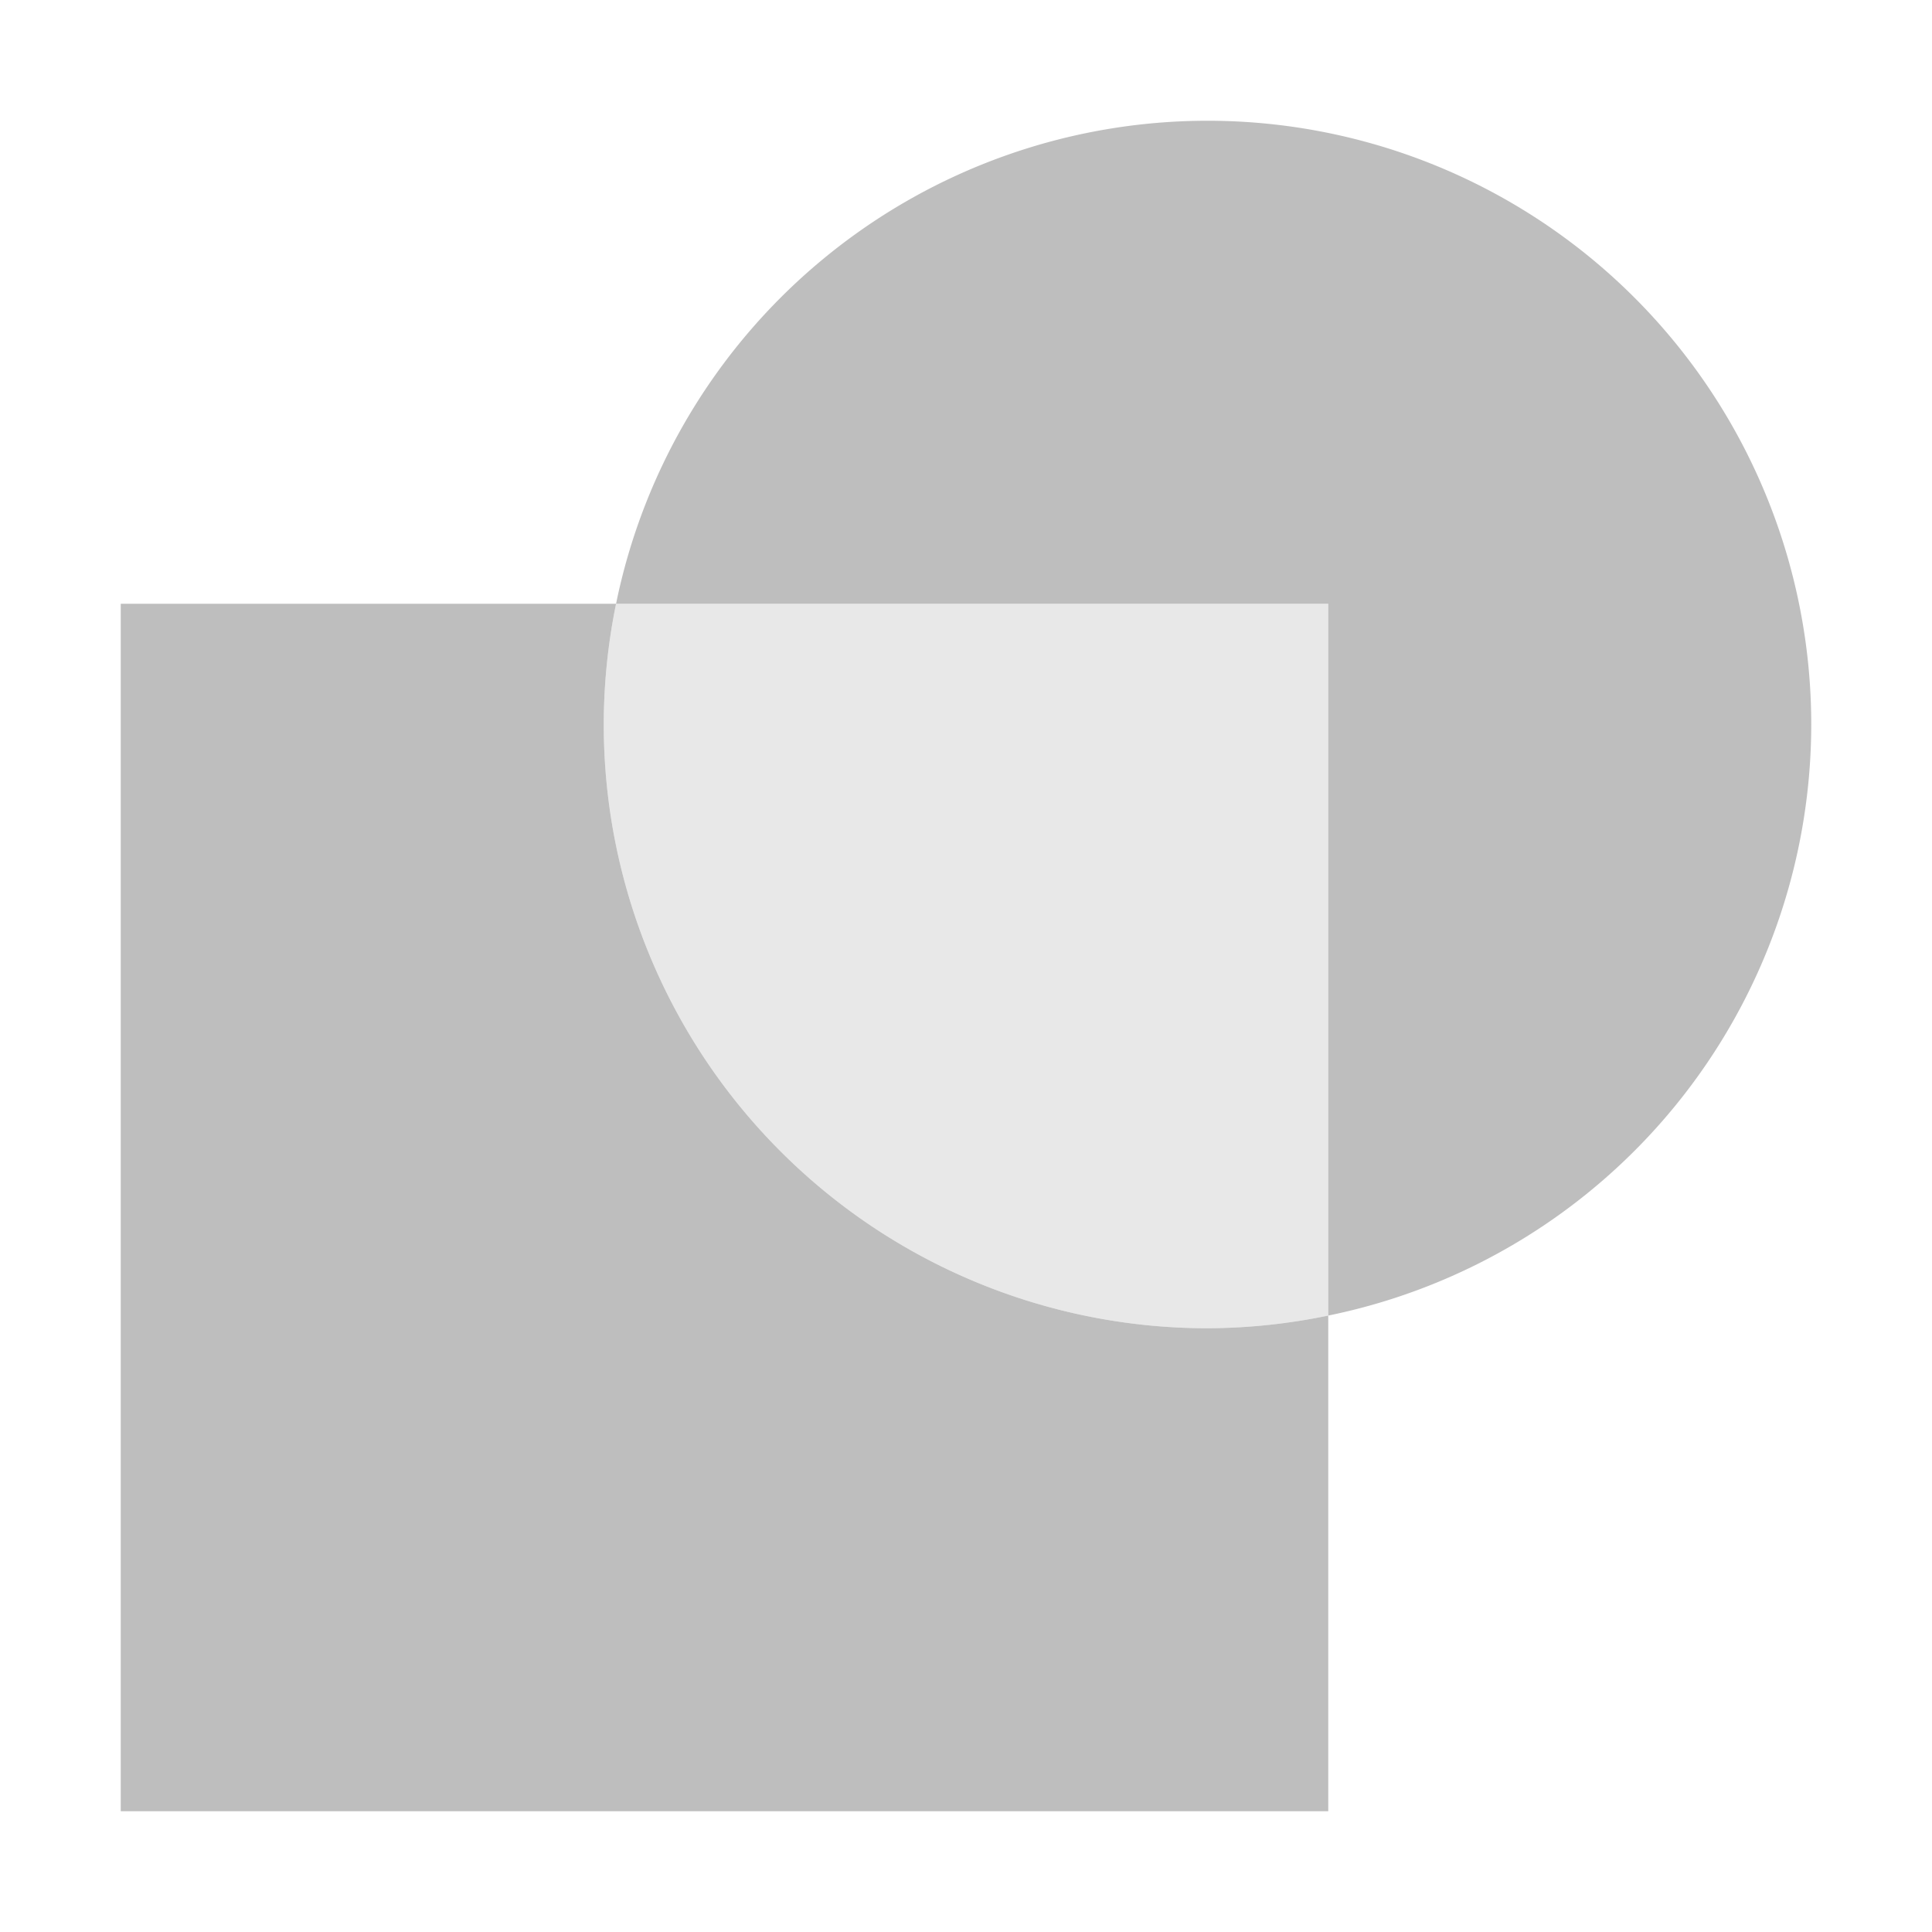 <svg height="16" width="16" xmlns="http://www.w3.org/2000/svg"><g fill="#bebebe"><path d="m5.102 5a5 5 0 0 0 -.102 1 5 5 0 0 0 5 5 5 5 0 0 0 1-.105v-5.895z" opacity=".35"/><path d="m10 1a5 5 0 0 0 -4.898 4h5.898v5.895a5 5 0 0 0 4-4.895 5 5 0 0 0 -5-5zm-5 5a5 5 0 0 0 .021.441 5 5 0 0 1 -.021-.441zm.047.65a5 5 0 0 0 .043.275 5 5 0 0 1 -.043-.275zm.096.512a5 5 0 0 0 .061.242 5 5 0 0 1 -.061-.242zm.145.492a5 5 0 0 0 .08.221 5 5 0 0 1 -.08-.221zm.199.482a5 5 0 0 0 .086.178 5 5 0 0 1 -.086-.178zm.23.432a5 5 0 0 0 .115.188 5 5 0 0 1 -.115-.188zm.273.408a5 5 0 0 0 .137.18 5 5 0 0 1 -.137-.18zm.311.379a5 5 0 0 0 .166.178 5 5 0 0 1 -.166-.178zm.344.344a5 5 0 0 0 .199.174 5 5 0 0 1 -.199-.174zm.379.311a5 5 0 0 0 .221.158 5 5 0 0 1 -.221-.158zm.408.273a5 5 0 0 0 .254.145 5 5 0 0 1 -.254-.145zm.432.23a5 5 0 0 0 .262.119 5 5 0 0 1 -.262-.119zm.482.199a5 5 0 0 0 .25.084 5 5 0 0 1 -.25-.084zm.492.145a5 5 0 0 0 .236.053 5 5 0 0 1 -.236-.053zm2.145.041a5 5 0 0 1 -.414.064 5 5 0 0 0 .414-.064zm-1.633.055a5 5 0 0 0 .209.025 5 5 0 0 1 -.209-.025zm1.117.021a5 5 0 0 1 -.467.025 5 5 0 0 0 .467-.025z"/><path d="m1 5v10h10v-4.105a5 5 0 0 1 -1 .105 5 5 0 0 1 -5-5 5 5 0 0 1 .102-1z"/></g></svg>